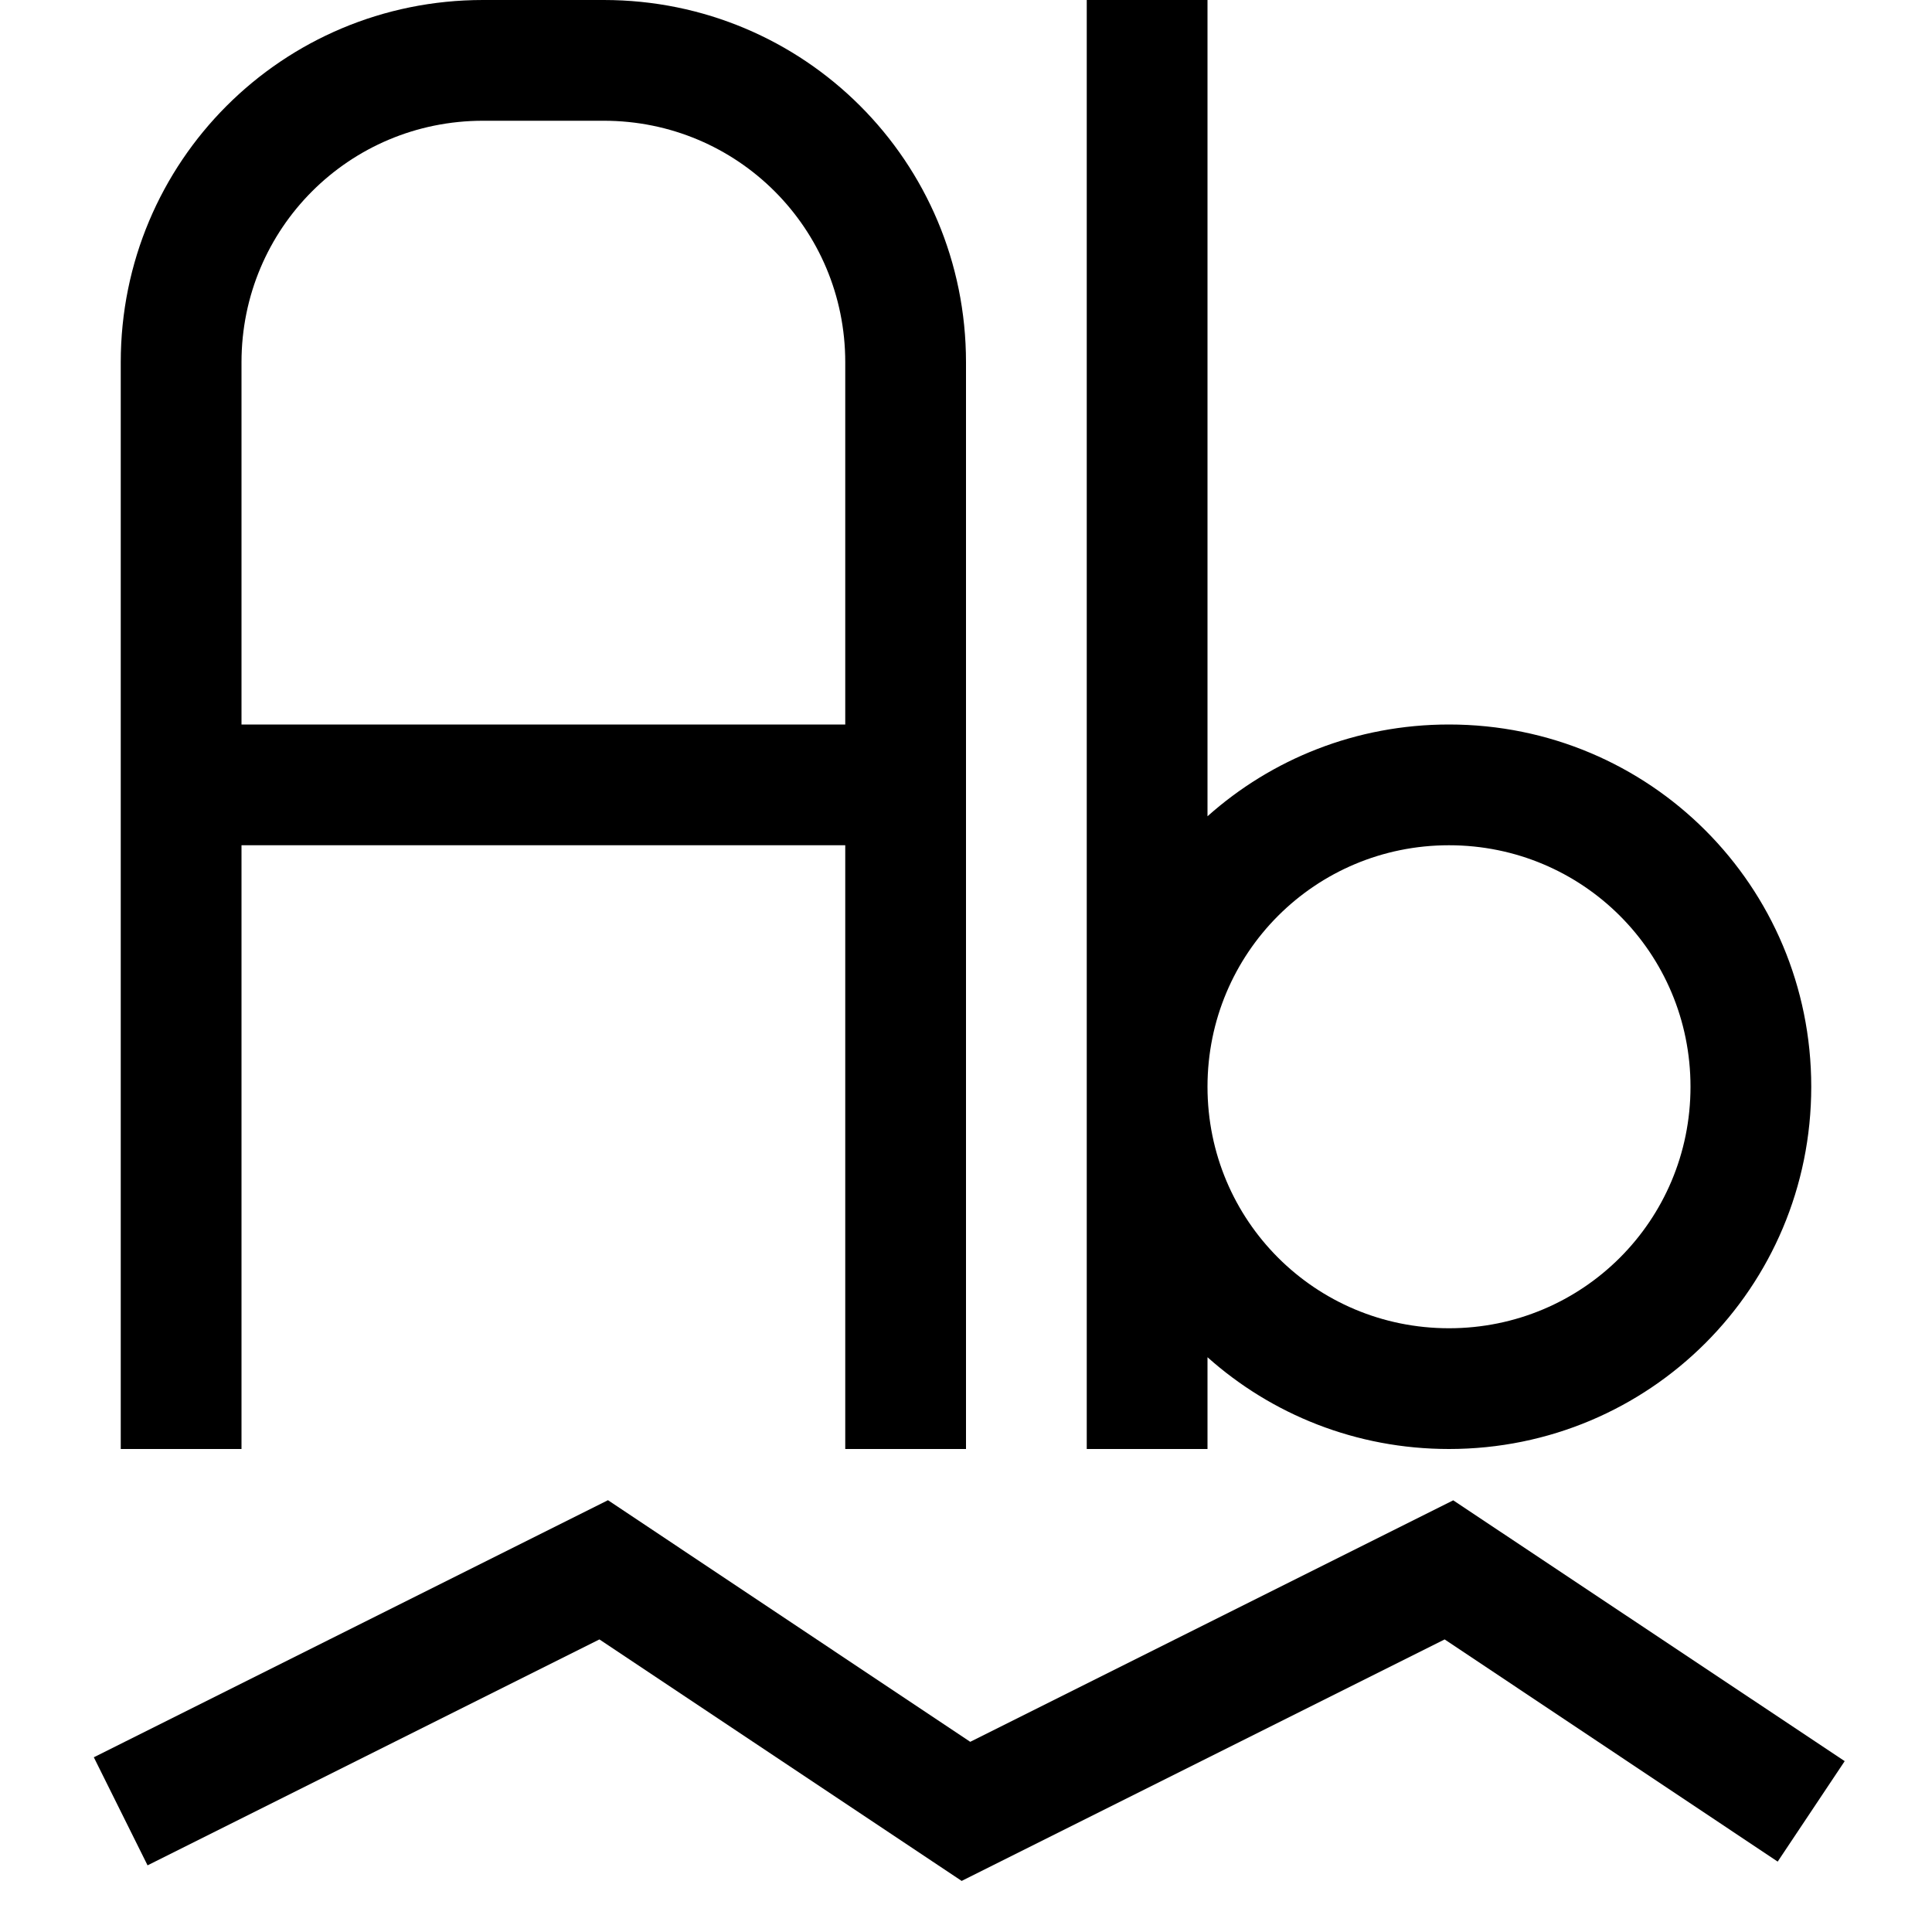 <?xml version="1.0" encoding="UTF-8" standalone="no"?>
<svg
   width="16"
   height="16"
   viewBox="0 0 16 16"
   version="1.1"
   id="svg5"
   inkscape:version="1.1.1 (3bf5ae0d25, 2021-09-20, custom)"
   sodipodi:docname="tools-check-spelling-symbolic.svg"
   xmlns:inkscape="http://www.inkscape.org/namespaces/inkscape"
   xmlns:sodipodi="http://sodipodi.sourceforge.net/DTD/sodipodi-0.dtd"
   xmlns="http://www.w3.org/2000/svg"
   xmlns:svg="http://www.w3.org/2000/svg"
   xmlns:rdf="http://www.w3.org/1999/02/22-rdf-syntax-ns#"
   xmlns:cc="http://creativecommons.org/ns#"
   xmlns:dc="http://purl.org/dc/elements/1.1/">
  <sodipodi:namedview
     id="namedview7"
     pagecolor="#ffffff"
     bordercolor="#666666"
     borderopacity="1.0"
     inkscape:pageshadow="2"
     inkscape:pageopacity="0.0"
     inkscape:pagecheckerboard="0"
     inkscape:document-units="px"
     showgrid="false"
     inkscape:zoom="8.8776832"
     inkscape:cx="9.3492861"
     inkscape:cy="9.4619281"
     inkscape:window-width="1366"
     inkscape:window-height="692"
     inkscape:window-x="0"
     inkscape:window-y="40"
     inkscape:window-maximized="1"
     inkscape:current-layer="layer1"
     inkscape:document-rotation="0"
     showguides="false">
    <inkscape:grid
       type="xygrid"
       id="grid824" />
  </sodipodi:namedview>
  <defs
     id="defs2" />
  <g
     inkscape:label="Capa 1"
     inkscape:groupmode="layer"
     id="layer1">
    <path
       id="rect848"
       style="stroke-width:2;stroke-linecap:round;stroke-linejoin:round"
       d="M 4,0 C 2.338,0 1,1.338 1,3 v 6 3 H 2 V 11.234 9 7 H 7 V 9 11.234 12 H 8 V 9 7 3 C 8,1.338 6.662,0 5,0 Z M 4,1 H 5 C 6.108,1 7,1.892 7,3 V 5.5 6 H 2 V 5.5 3 C 2,1.892 2.892,1 4,1 Z" />
    <path
       id="rect1558"
       style="stroke-width:2;stroke-linecap:round;stroke-linejoin:round"
       d="m 9,0 v 9 3 h 1 V 11.24 C 10.53,11.713 11.23,12 12,12 13.662,12 15,10.662 15,9 15,7.338 13.662,6 12,6 11.23,6 10.53,6.287 10,6.76 V 0 Z m 3,7 c 1.108,0 2,0.892 2,2 0,1.108 -0.892,2 -2,2 -1.108,0 -2,-0.892 -2,-2 0,-1.108 0.892,-2 2,-2 z" />
    <path
       style="color:#000000;fill:#000000;-inkscape-stroke:none"
       d="m 5.035,12.424 -4.258,2.129 0.445,0.895 3.742,-1.871 3,2 4,-2 2.758,1.84 0.555,-0.832 -3.242,-2.16 -4,2 z"
       id="path2301" />
  </g>
</svg>
